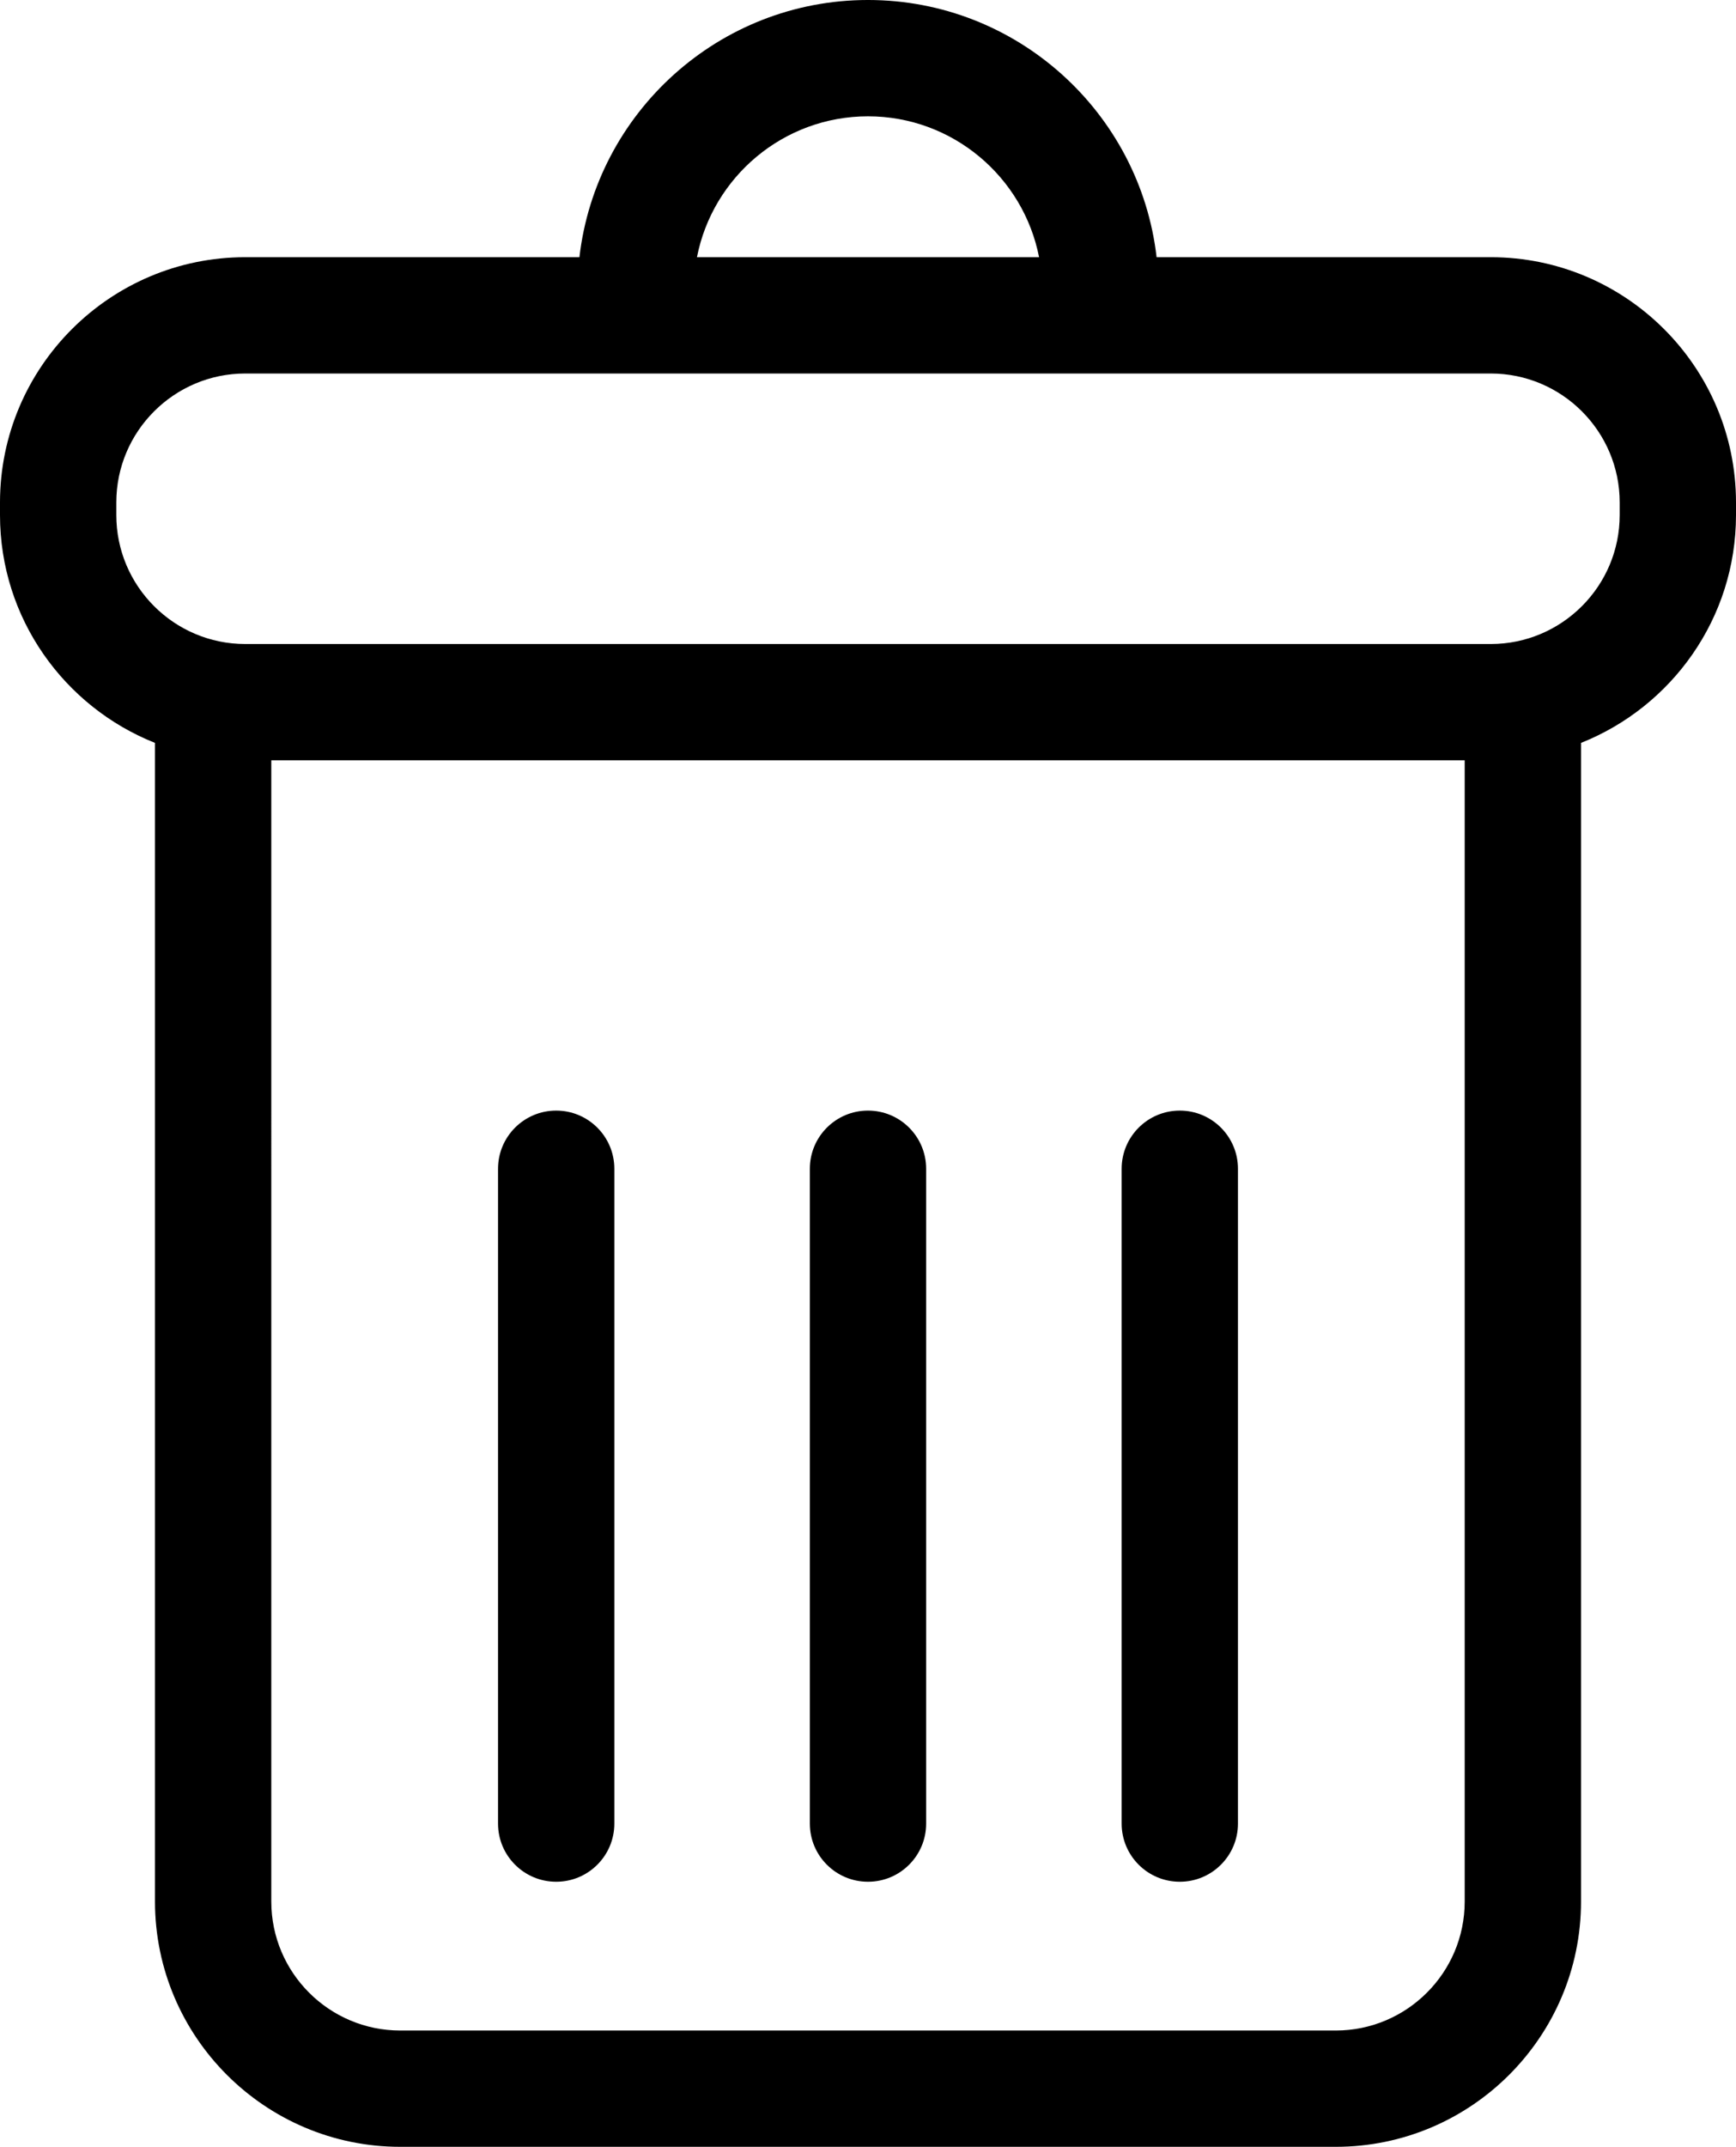 <?xml version="1.0" encoding="utf-8"?>
<!-- Generator: Adobe Illustrator 16.0.0, SVG Export Plug-In . SVG Version: 6.00 Build 0)  -->
<!DOCTYPE svg PUBLIC "-//W3C//DTD SVG 1.1//EN" "http://www.w3.org/Graphics/SVG/1.1/DTD/svg11.dtd">
<svg version="1.1" id="Forma_1_1_" xmlns="http://www.w3.org/2000/svg" xmlns:xlink="http://www.w3.org/1999/xlink" x="0px" y="0px"
	 width="390px" height="482px" viewBox="0 0 390 482" enable-background="new 0 0 390 482" xml:space="preserve">
<g id="Forma_1">
	<g>
		<path d="M334.905,57.747h-75.07c-3.745-32.455-31.374-57.748-64.836-57.748c-33.46,0-61.085,25.292-64.83,57.748H55.094
			C24.713,57.747,0,82.453,0,112.814v2.826c0,23.202,14.456,43.062,34.819,51.153v260.139c0,30.362,24.717,55.068,55.096,55.068
			h210.172c30.378,0,55.094-24.707,55.094-55.068V166.795C375.545,158.702,390,138.843,390,115.642v-2.826
			C390,82.453,365.286,57.747,334.905,57.747z M194.999,26.115c19.03,0,34.917,13.633,38.432,31.632h-76.855
			C160.089,39.747,175.976,26.115,194.999,26.115z M329.05,426.934c0,15.963-12.996,28.953-28.964,28.953H89.914
			c-15.968,0-28.964-12.99-28.964-28.953V170.709H329.05V426.934z M363.87,115.641c0,15.964-12.997,28.953-28.965,28.953H55.094
			c-15.968,0-28.964-12.989-28.964-28.953v-2.826c0-15.963,12.996-28.953,28.964-28.953h279.812
			c15.968,0,28.965,12.99,28.965,28.953V115.641z M124.951,422.487c7.216,0,13.064-5.847,13.064-13.057V262.407
			c0-7.21-5.85-13.059-13.064-13.059s-13.065,5.849-13.065,13.059v147.023C111.885,416.642,117.735,422.487,124.951,422.487z
			 M194.999,422.487c7.216,0,13.065-5.847,13.065-13.057V262.407c0-7.21-5.851-13.059-13.065-13.059
			c-7.214,0-13.064,5.849-13.064,13.059v147.023C181.935,416.642,187.783,422.487,194.999,422.487z M265.047,422.487
			c7.216,0,13.065-5.847,13.065-13.057V262.407c0-7.21-5.851-13.059-13.065-13.059s-13.064,5.849-13.064,13.059v147.023
			C251.982,416.642,257.833,422.487,265.047,422.487z"/>
	</g>
</g>
</svg>
